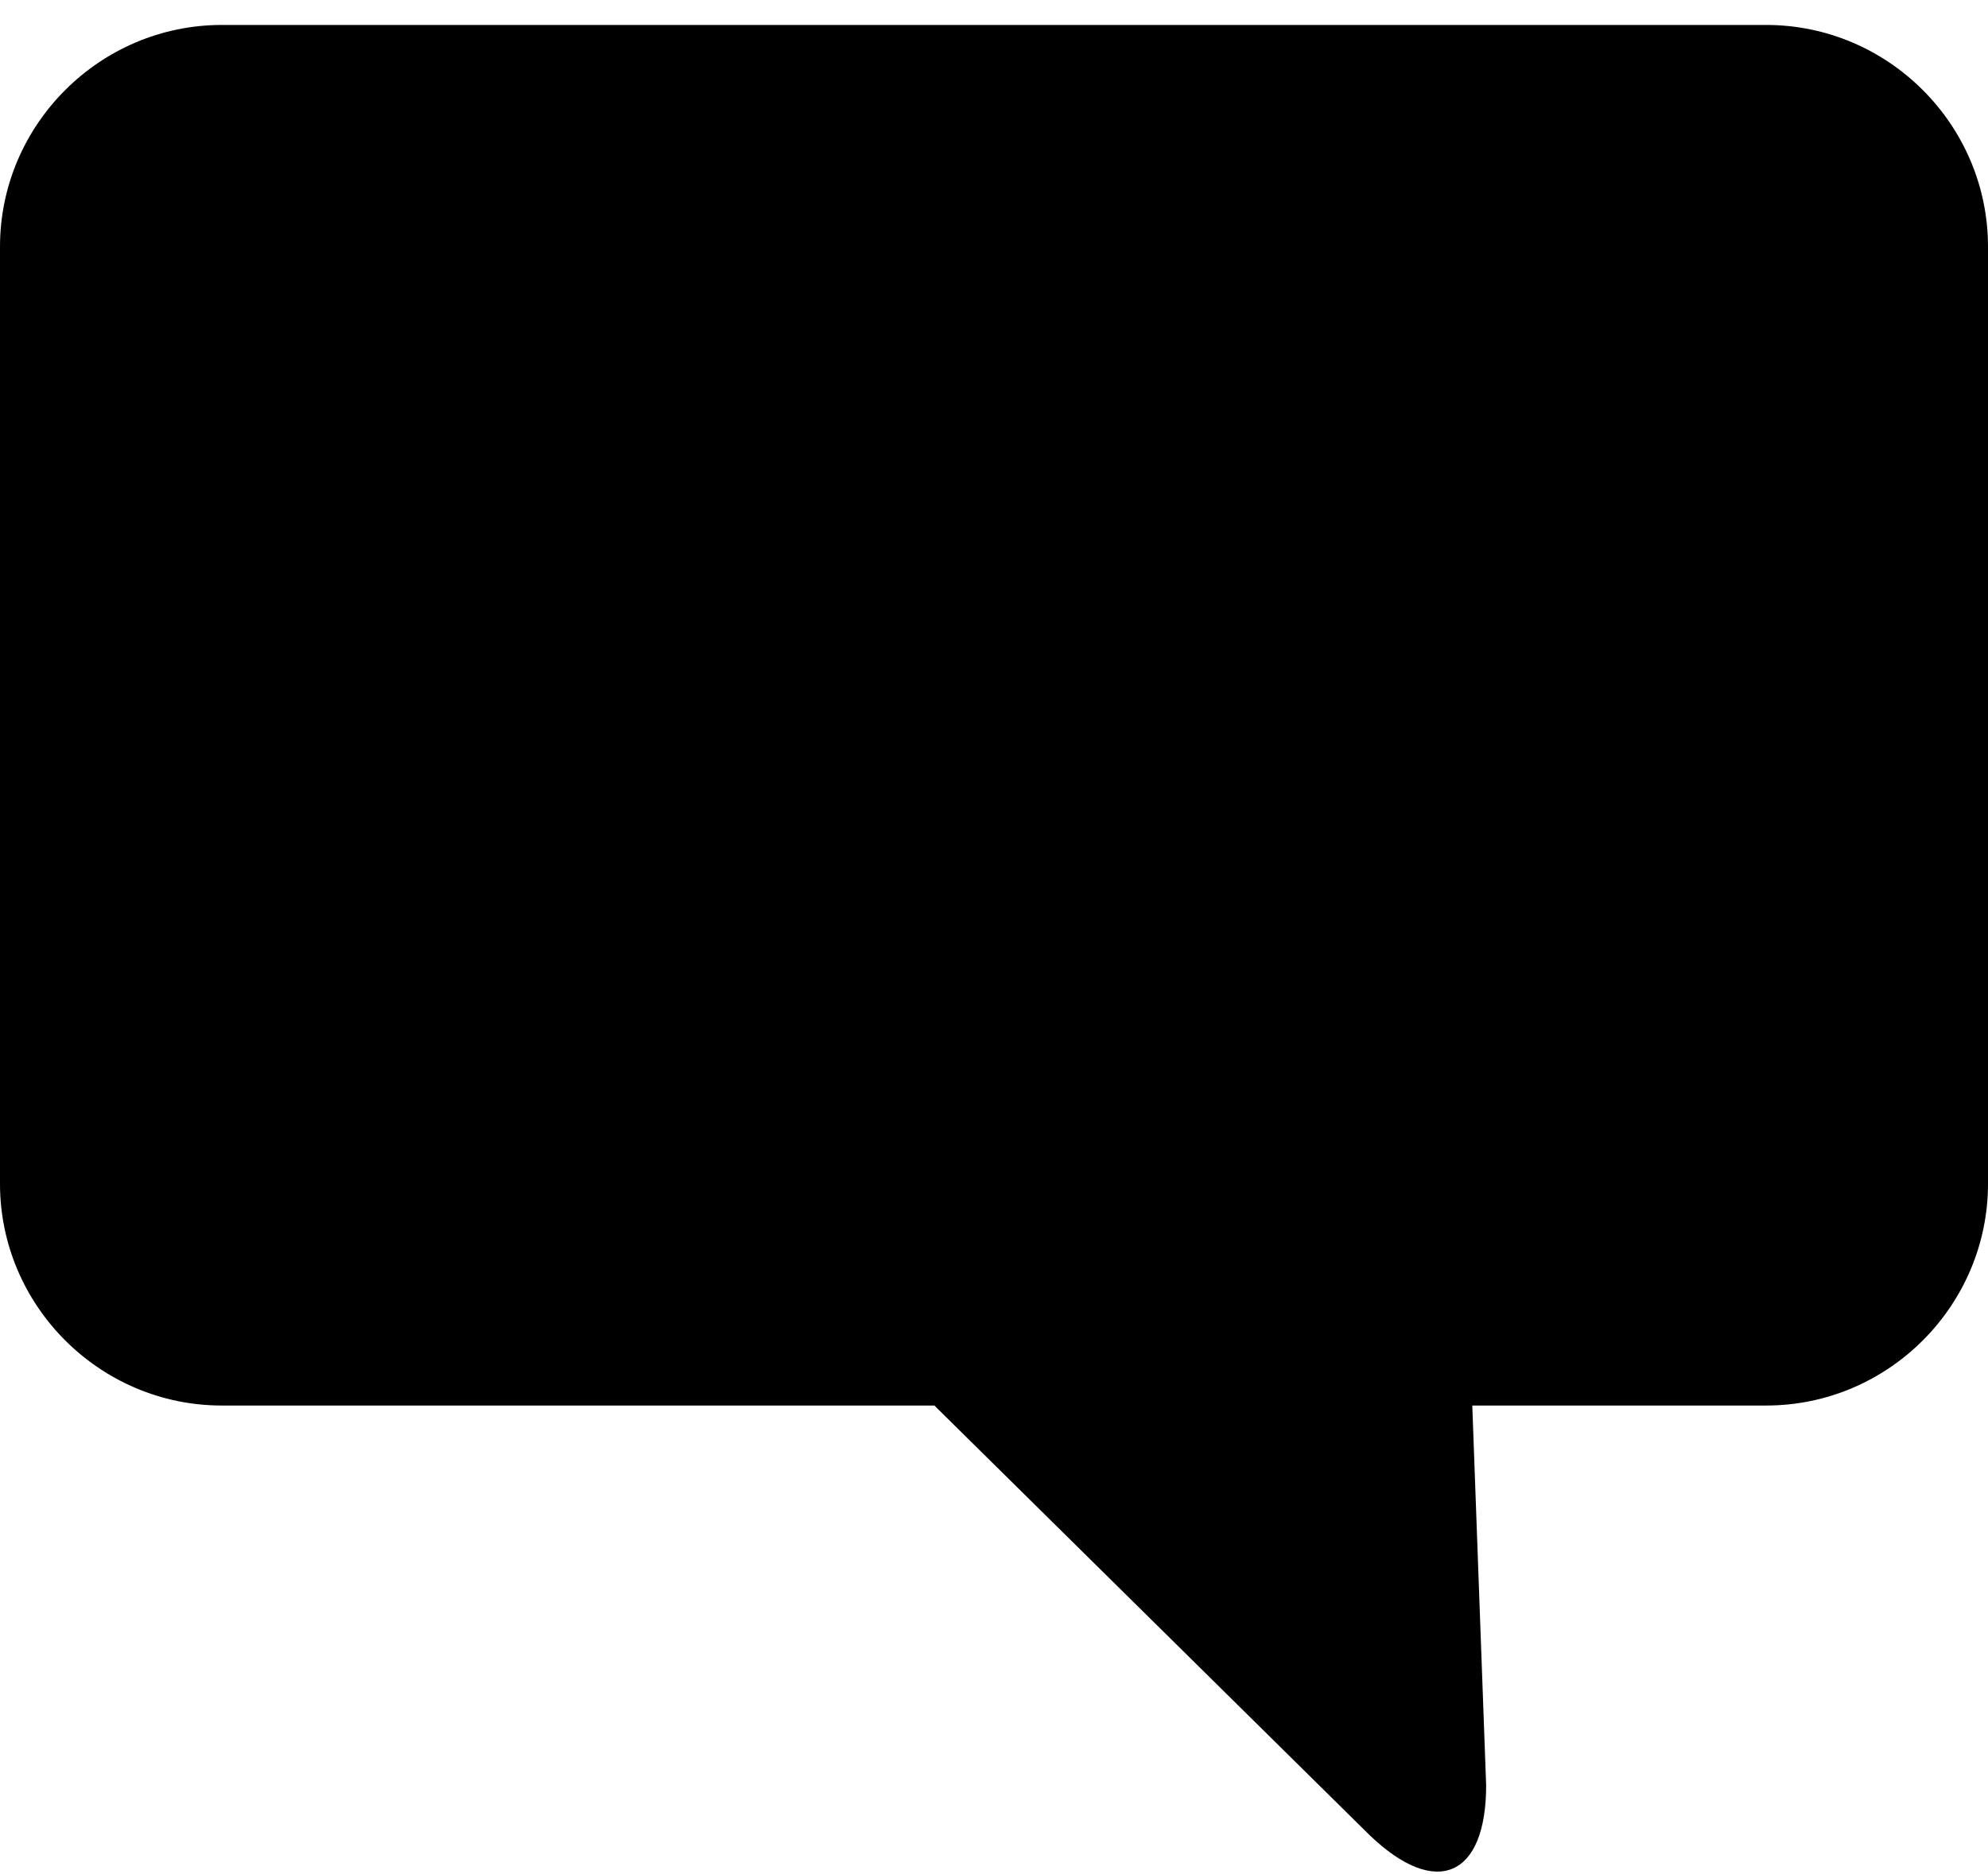 <svg xmlns="http://www.w3.org/2000/svg" xmlns:xlink="http://www.w3.org/1999/xlink" width="717" height="676" viewBox="0 0 717 676"><path fill="currentColor" d="M80 9h557c44 0 80 36 80 80v338c0 44-36 80-80 80H531l5 137c0 33-18 41-42 18L337 507H80c-44 0-80-36-80-80V89C0 45 36 9 80 9"/></svg>